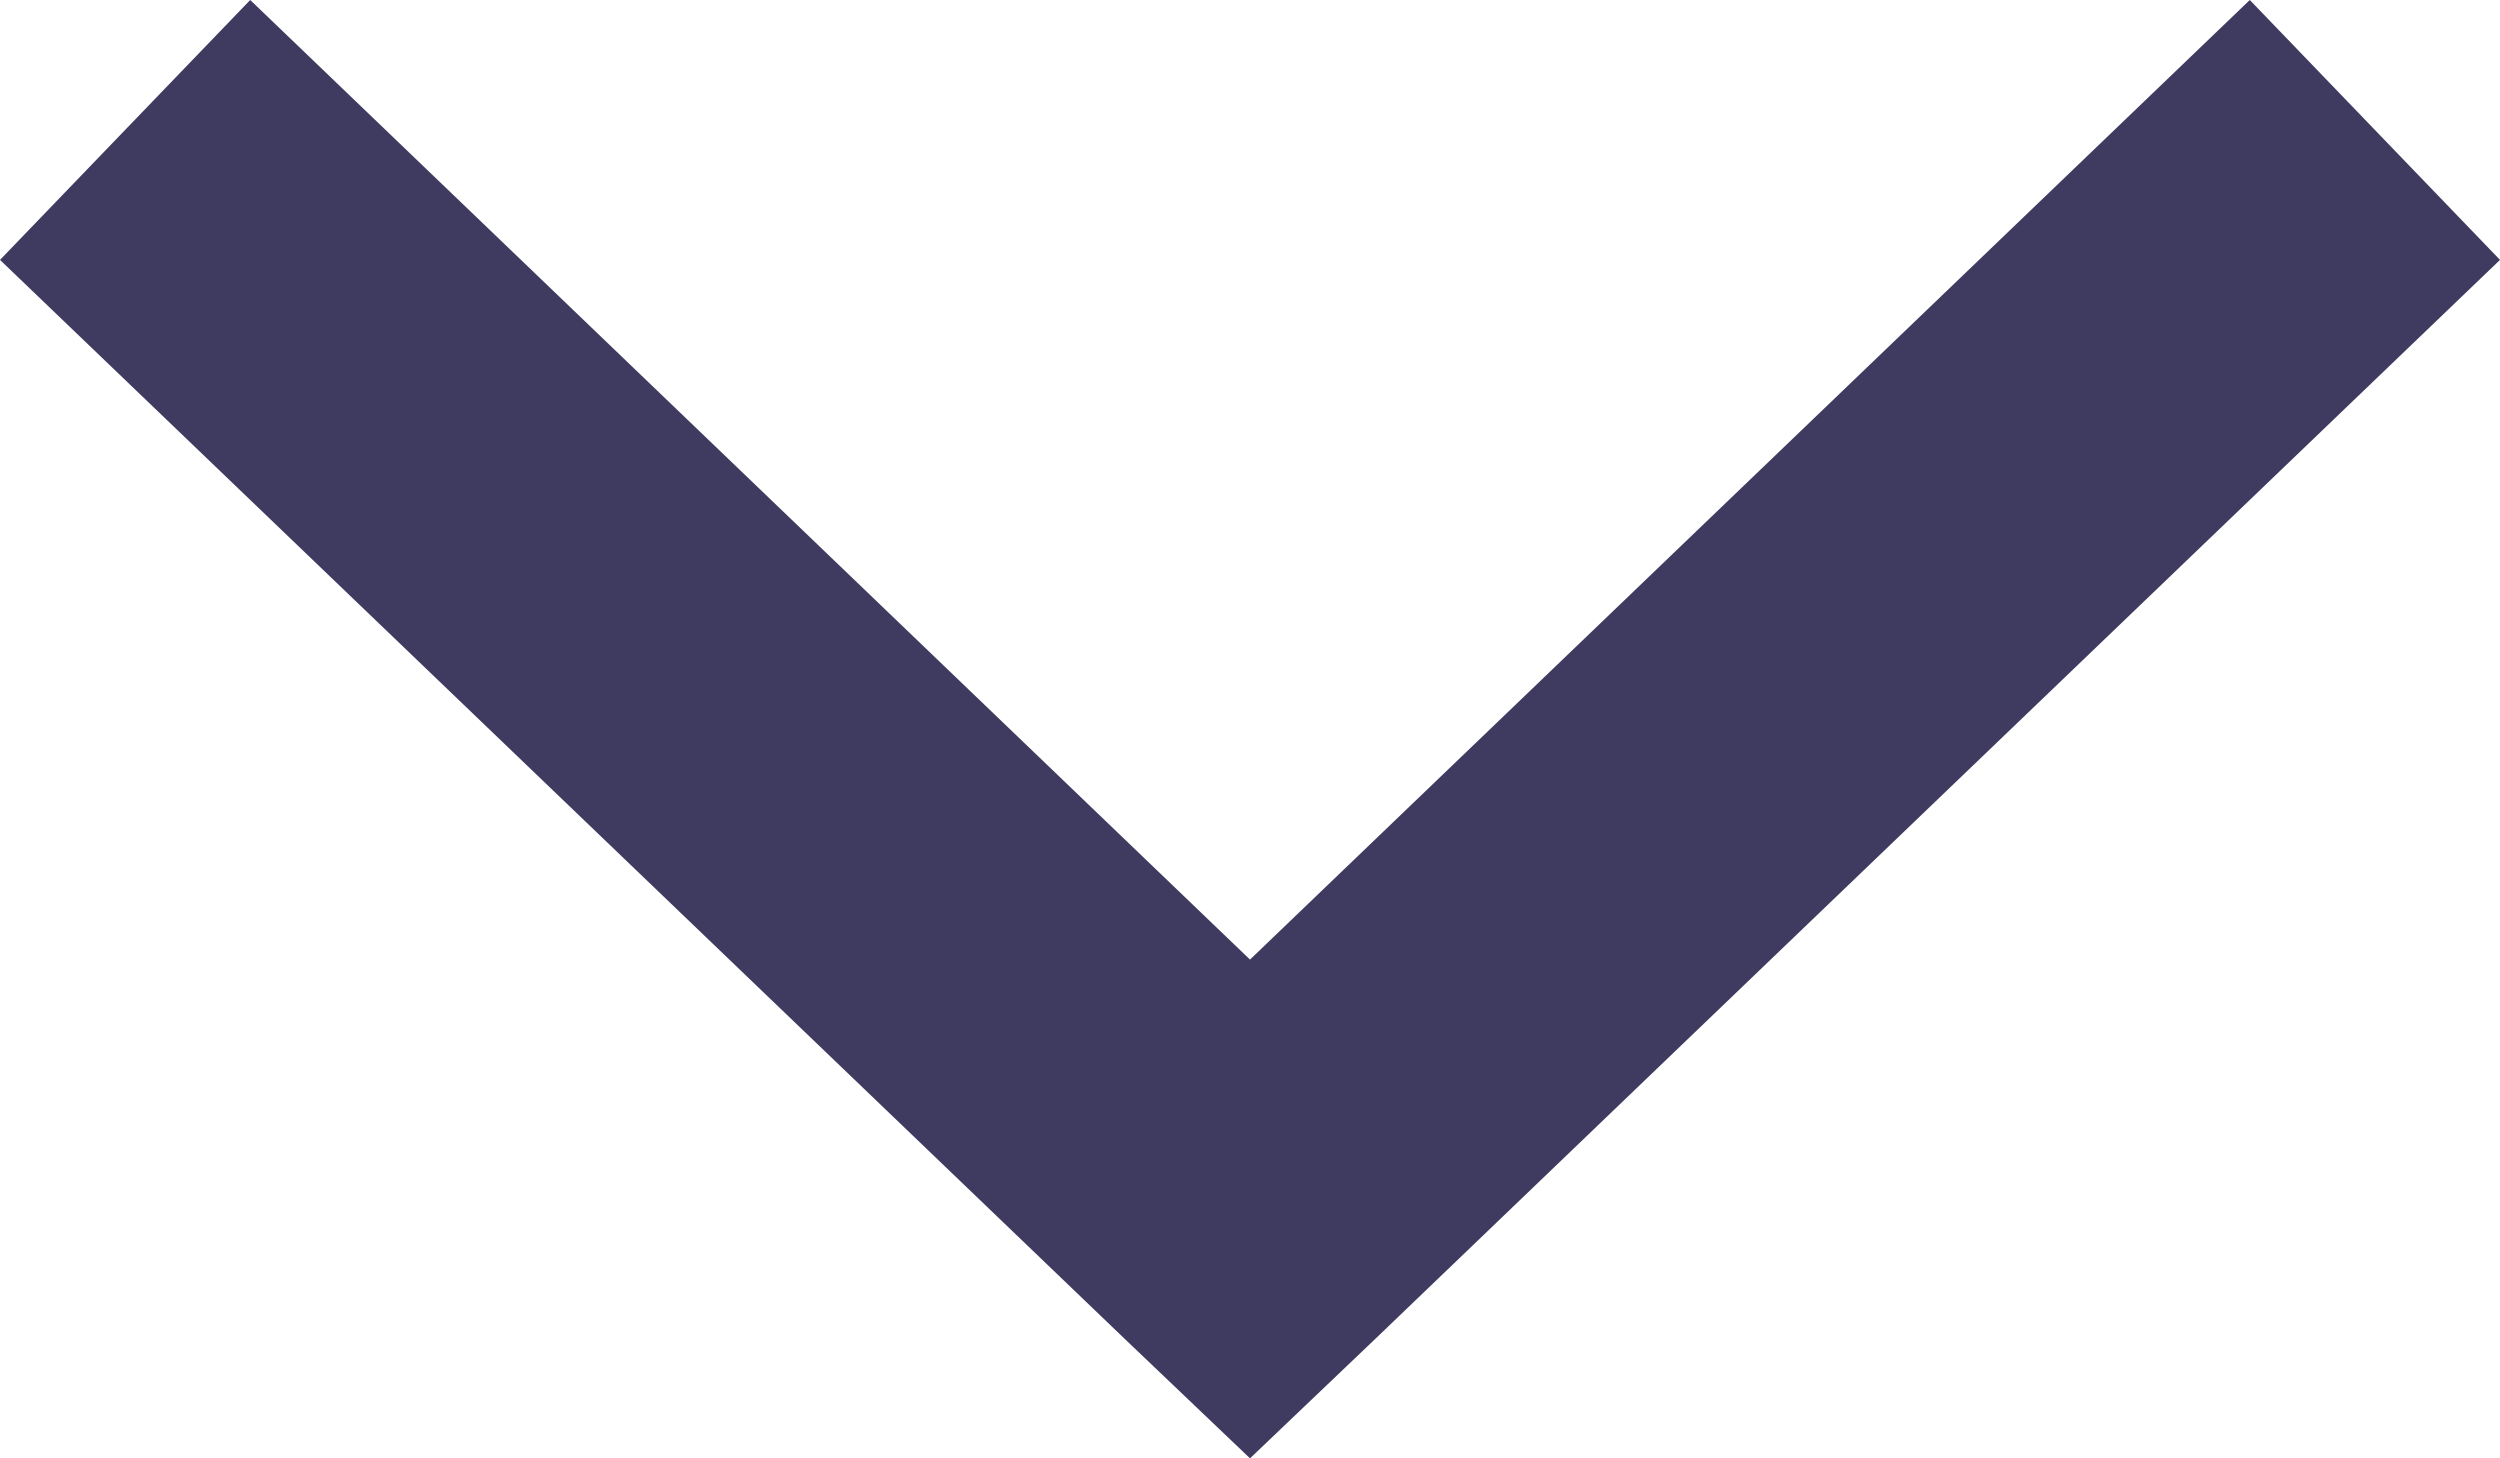 <svg width="24" height="14" viewBox="0 0 24 14" fill="none" xmlns="http://www.w3.org/2000/svg">
<path d="M12 14L13.202 12.854L24 2.495L21.598 0L12 9.212L2.402 0L0 2.495L10.798 12.854L12 14Z" fill="#3F3A60"/>
</svg>
